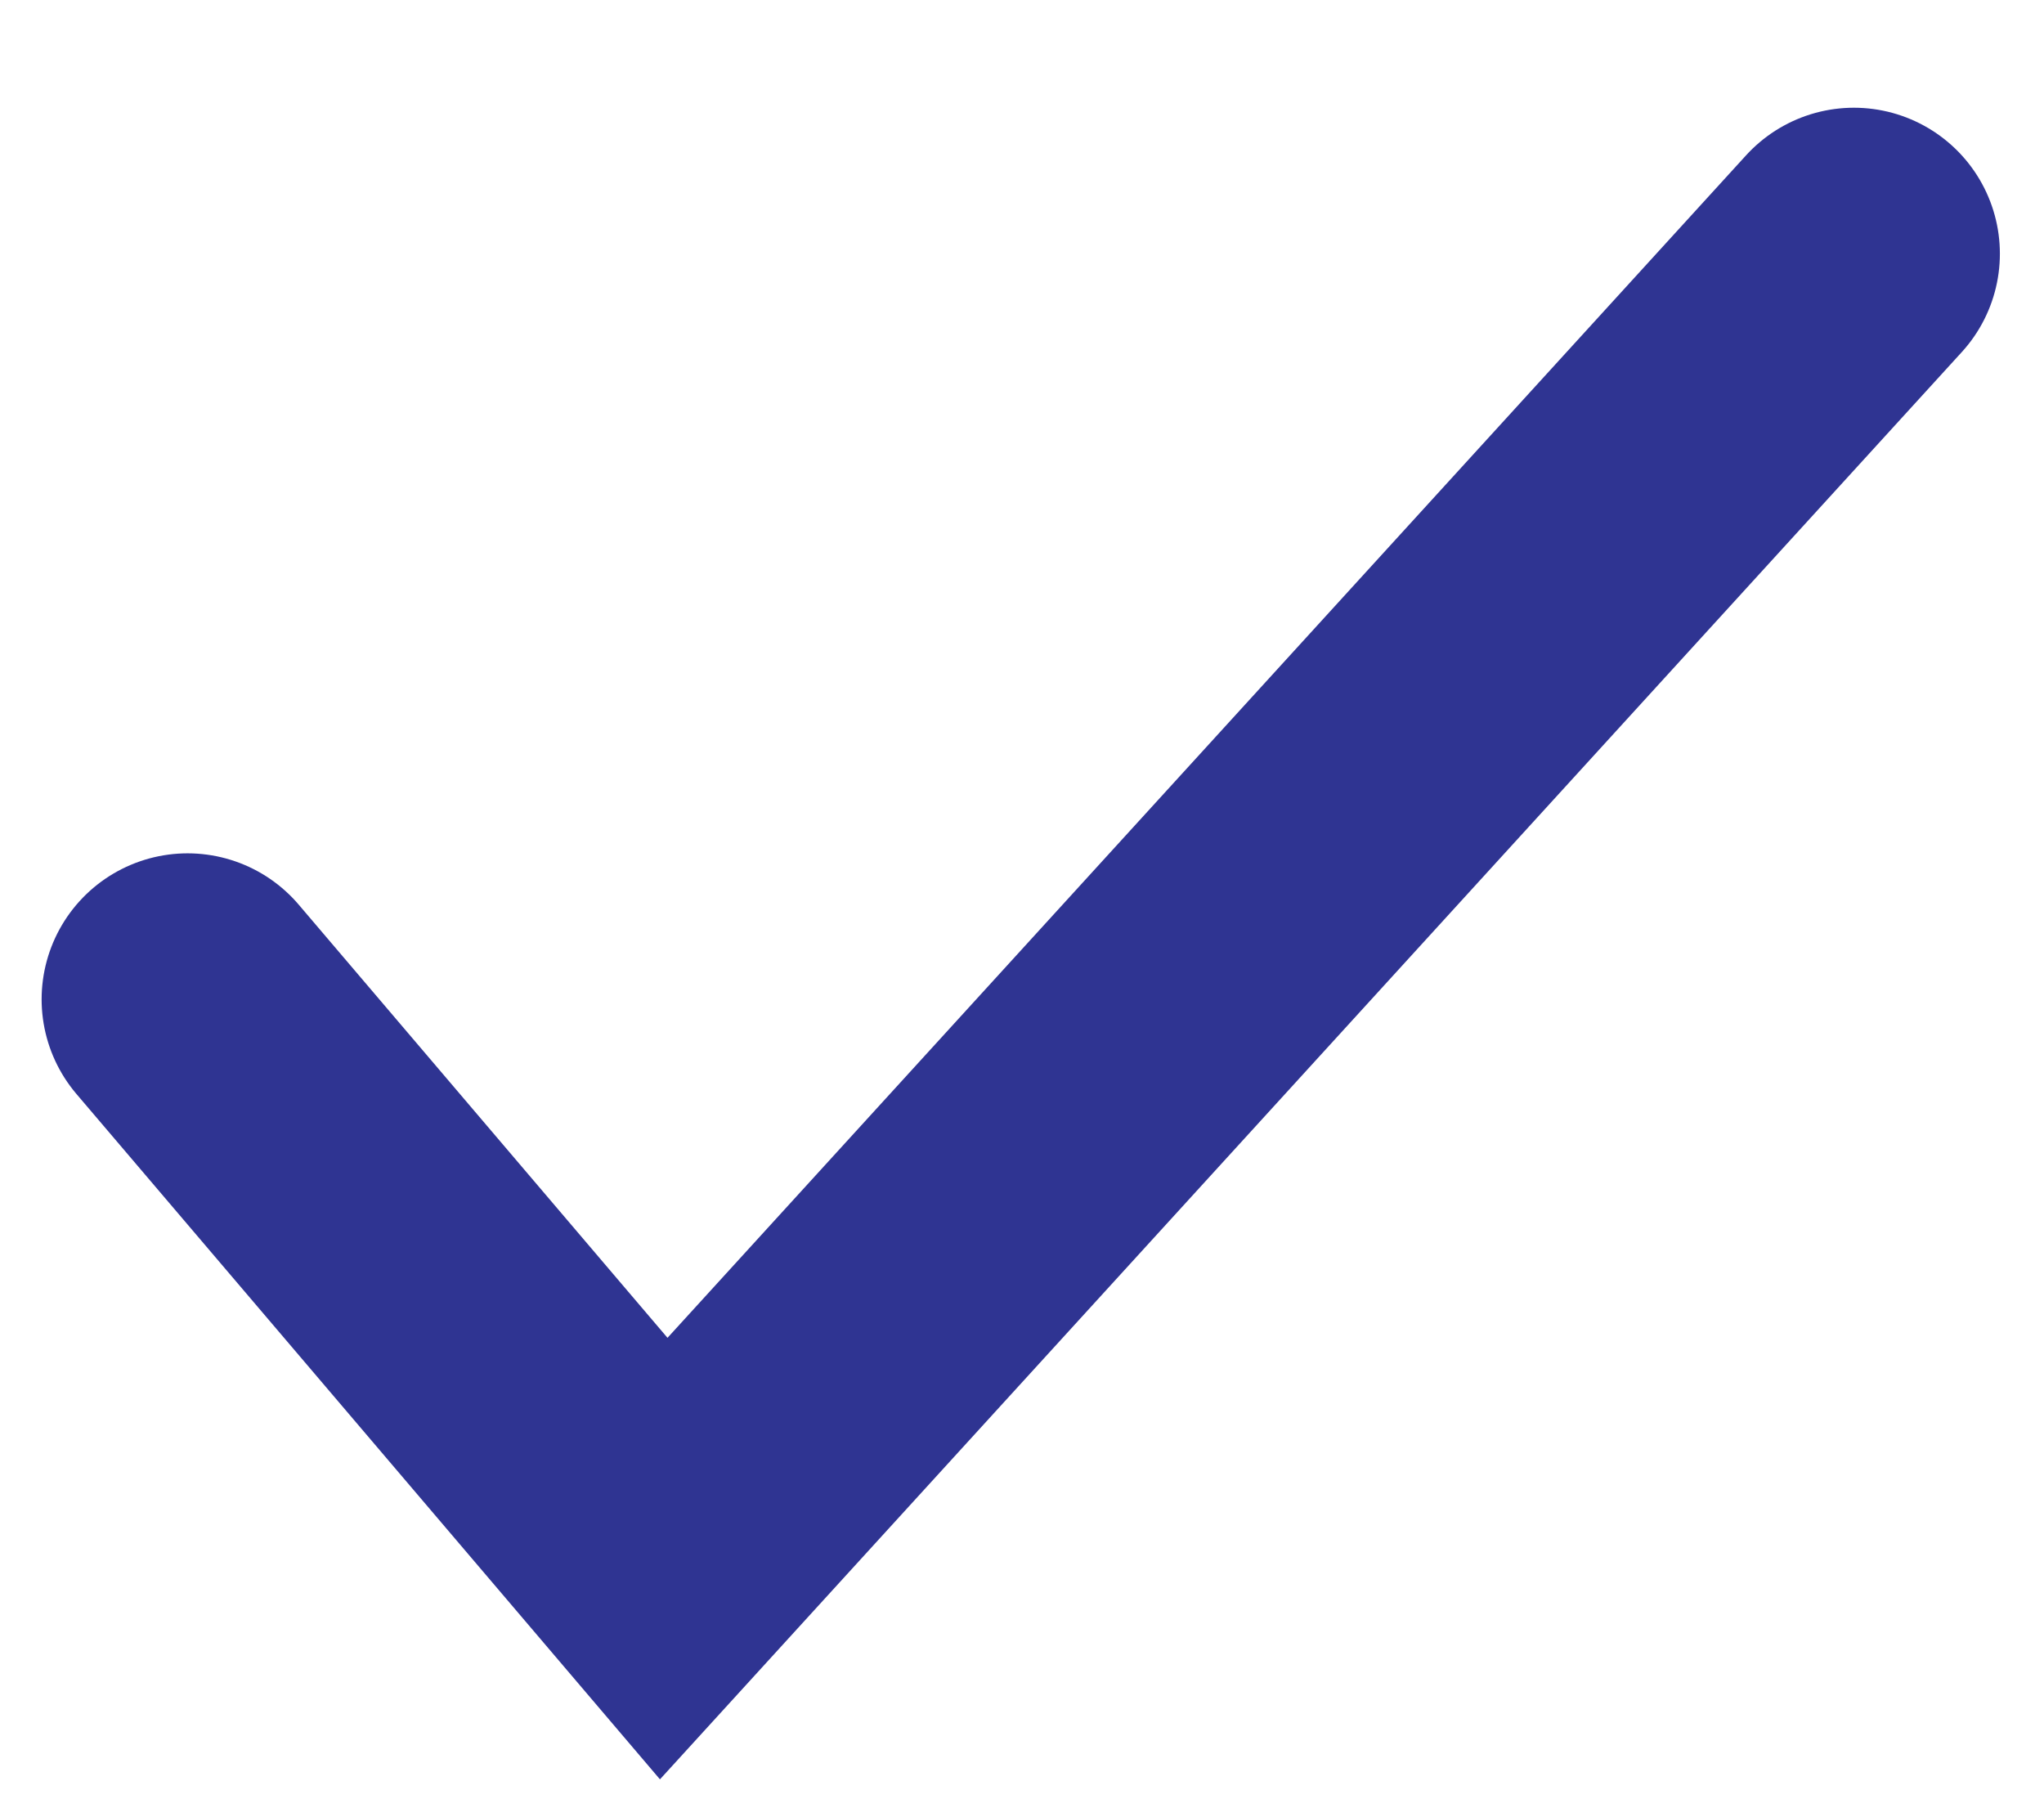 <svg width="18" height="16" viewBox="0 0 18 16" fill="none" xmlns="http://www.w3.org/2000/svg">
<path d="M1.652 8.799L5.845 13.723L16.326 2.234" stroke="#2F3492" stroke-width="2.571" stroke-linecap="round"/>
</svg>
